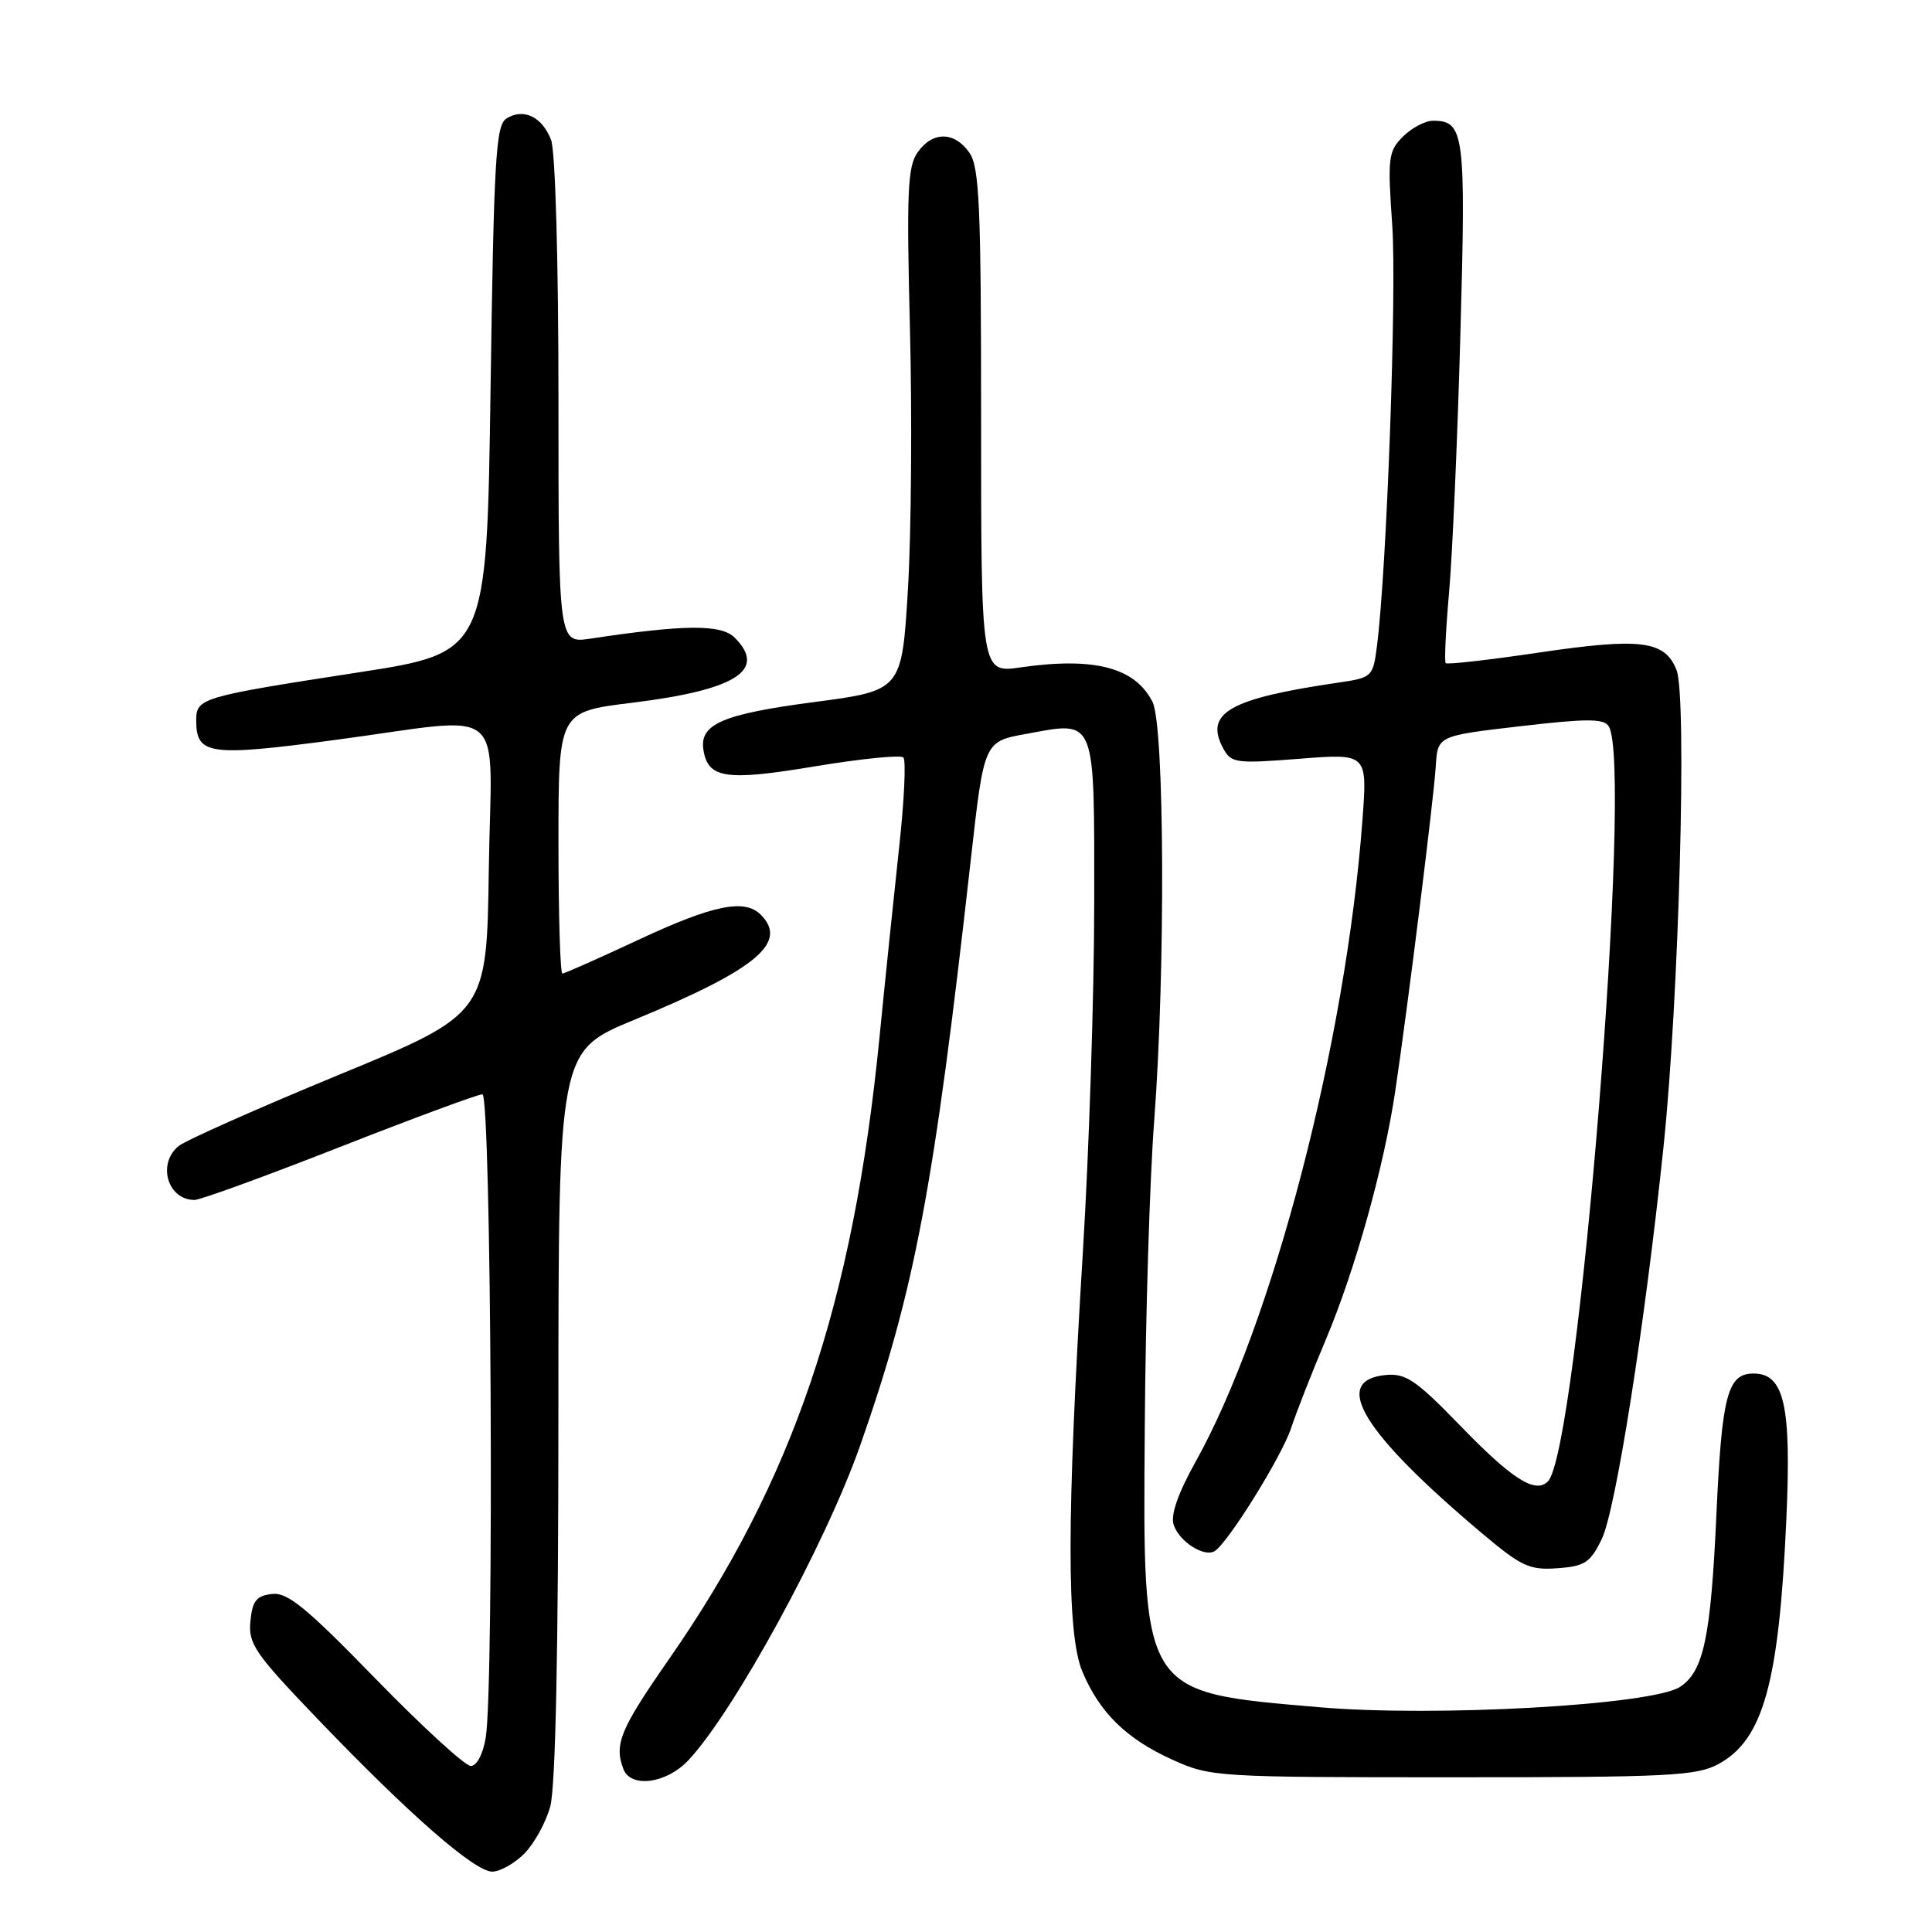 <?xml version="1.0" encoding="UTF-8" standalone="no"?>
<!DOCTYPE svg PUBLIC "-//W3C//DTD SVG 1.1//EN" "http://www.w3.org/Graphics/SVG/1.1/DTD/svg11.dtd" >
<svg xmlns="http://www.w3.org/2000/svg" xmlns:xlink="http://www.w3.org/1999/xlink" version="1.1" viewBox="0 0 256 256">
 <g >
 <path fill="currentColor"
d=" M 69.46 245.63 C 70.77 244.32 72.32 241.51 72.91 239.38 C 73.61 236.86 73.99 218.66 73.99 187.39 C 74.00 139.28 74.00 139.28 84.02 135.14 C 100.22 128.45 104.50 124.90 100.80 121.20 C 98.66 119.06 94.48 119.91 84.66 124.50 C 79.37 126.97 74.80 129.00 74.52 129.00 C 74.23 129.00 74.00 121.20 74.00 111.66 C 74.00 94.32 74.00 94.32 83.67 93.13 C 97.53 91.43 101.67 88.81 97.35 84.49 C 95.57 82.71 90.72 82.74 78.25 84.62 C 74.00 85.26 74.00 85.26 74.00 53.20 C 74.00 34.56 73.59 20.04 73.02 18.54 C 71.85 15.48 69.37 14.28 67.11 15.70 C 65.70 16.59 65.44 20.93 65.00 51.59 C 64.50 86.47 64.50 86.47 47.47 89.10 C 26.61 92.32 26.00 92.50 26.00 95.44 C 26.00 100.03 27.66 100.27 44.31 98.06 C 67.76 94.94 65.09 92.71 64.77 115.17 C 64.50 134.34 64.50 134.34 44.90 142.42 C 34.12 146.87 24.56 151.12 23.65 151.87 C 20.80 154.24 22.22 159.00 25.78 159.00 C 26.55 159.00 35.19 155.85 45.00 152.00 C 54.81 148.15 63.32 145.00 63.92 145.00 C 65.10 145.00 65.50 223.31 64.36 230.25 C 64.00 232.44 63.17 234.00 62.38 234.00 C 61.63 234.00 55.96 228.80 49.78 222.46 C 40.57 212.99 38.10 210.96 36.03 211.21 C 33.97 211.45 33.44 212.12 33.18 214.83 C 32.89 217.84 33.77 219.10 42.14 227.83 C 54.22 240.43 62.89 248.00 65.22 248.00 C 66.25 248.00 68.16 246.93 69.46 245.63 Z  M 91.21 233.25 C 97.30 226.75 109.40 204.58 113.99 191.50 C 121.22 170.88 123.74 157.54 128.64 113.88 C 130.39 98.26 130.39 98.26 135.95 97.25 C 145.32 95.53 145.00 94.72 144.99 119.79 C 144.98 131.73 144.31 152.53 143.48 166.00 C 141.33 201.08 141.32 216.50 143.42 221.50 C 145.71 226.94 149.26 230.42 155.37 233.18 C 160.39 235.45 161.16 235.50 192.50 235.50 C 221.21 235.50 224.83 235.32 227.73 233.73 C 233.65 230.50 235.73 222.98 236.70 201.31 C 237.38 186.21 236.43 182.00 232.35 182.00 C 228.90 182.00 228.15 184.88 227.43 200.75 C 226.69 216.96 225.74 221.47 222.61 223.52 C 218.94 225.93 190.16 227.55 174.73 226.21 C 151.12 224.17 151.43 224.68 151.69 188.96 C 151.79 174.36 152.35 156.14 152.94 148.46 C 154.44 128.58 154.31 96.16 152.71 93.00 C 150.40 88.44 145.00 87.03 135.25 88.43 C 130.00 89.19 130.00 89.19 130.00 55.82 C 130.00 27.23 129.78 22.13 128.44 20.22 C 126.46 17.39 123.55 17.38 121.58 20.20 C 120.26 22.07 120.12 25.51 120.57 43.45 C 120.87 55.03 120.75 70.58 120.31 78.00 C 119.50 91.50 119.50 91.50 107.86 93.03 C 95.78 94.62 92.70 95.94 93.20 99.31 C 93.78 103.16 96.16 103.52 107.95 101.55 C 114.05 100.54 119.34 100.00 119.70 100.37 C 120.07 100.73 119.82 106.09 119.14 112.27 C 118.47 118.45 117.29 129.81 116.53 137.53 C 113.03 172.82 105.08 196.26 88.58 219.94 C 82.18 229.14 81.35 231.14 82.61 234.42 C 83.59 236.97 88.31 236.33 91.21 233.25 Z  M 212.23 203.96 C 214.08 200.18 217.96 175.57 220.43 151.90 C 222.47 132.41 223.56 92.35 222.15 88.78 C 220.60 84.87 217.42 84.47 203.83 86.48 C 197.28 87.45 191.75 88.08 191.56 87.87 C 191.37 87.67 191.57 83.45 192.01 78.50 C 192.45 73.55 193.13 58.13 193.51 44.23 C 194.25 17.64 194.04 16.00 189.88 16.00 C 188.84 16.00 187.05 16.95 185.90 18.10 C 183.95 20.05 183.85 20.89 184.48 29.85 C 185.09 38.63 183.75 75.60 182.45 85.64 C 181.92 89.71 181.83 89.80 177.20 90.47 C 162.92 92.57 159.58 94.47 162.06 99.12 C 163.14 101.13 163.69 101.20 172.20 100.54 C 181.19 99.83 181.19 99.83 180.53 108.67 C 178.33 138.19 168.63 175.43 158.38 193.77 C 156.10 197.86 155.10 200.73 155.51 202.02 C 156.21 204.24 159.55 206.39 160.95 205.53 C 162.72 204.44 169.86 192.95 171.07 189.25 C 171.75 187.19 173.82 181.90 175.68 177.50 C 179.57 168.26 183.40 154.56 184.89 144.50 C 186.58 133.09 189.98 105.82 190.25 101.50 C 190.50 97.50 190.50 97.50 201.43 96.23 C 210.28 95.20 212.51 95.20 213.16 96.23 C 216.44 101.39 209.12 192.28 205.10 196.30 C 203.44 197.96 200.36 196.01 193.51 188.93 C 187.59 182.83 186.27 181.94 183.59 182.20 C 176.32 182.91 180.52 189.81 196.36 203.16 C 201.61 207.58 202.67 208.07 206.36 207.80 C 209.98 207.54 210.72 207.06 212.23 203.96 Z "/>
</g>
</svg>